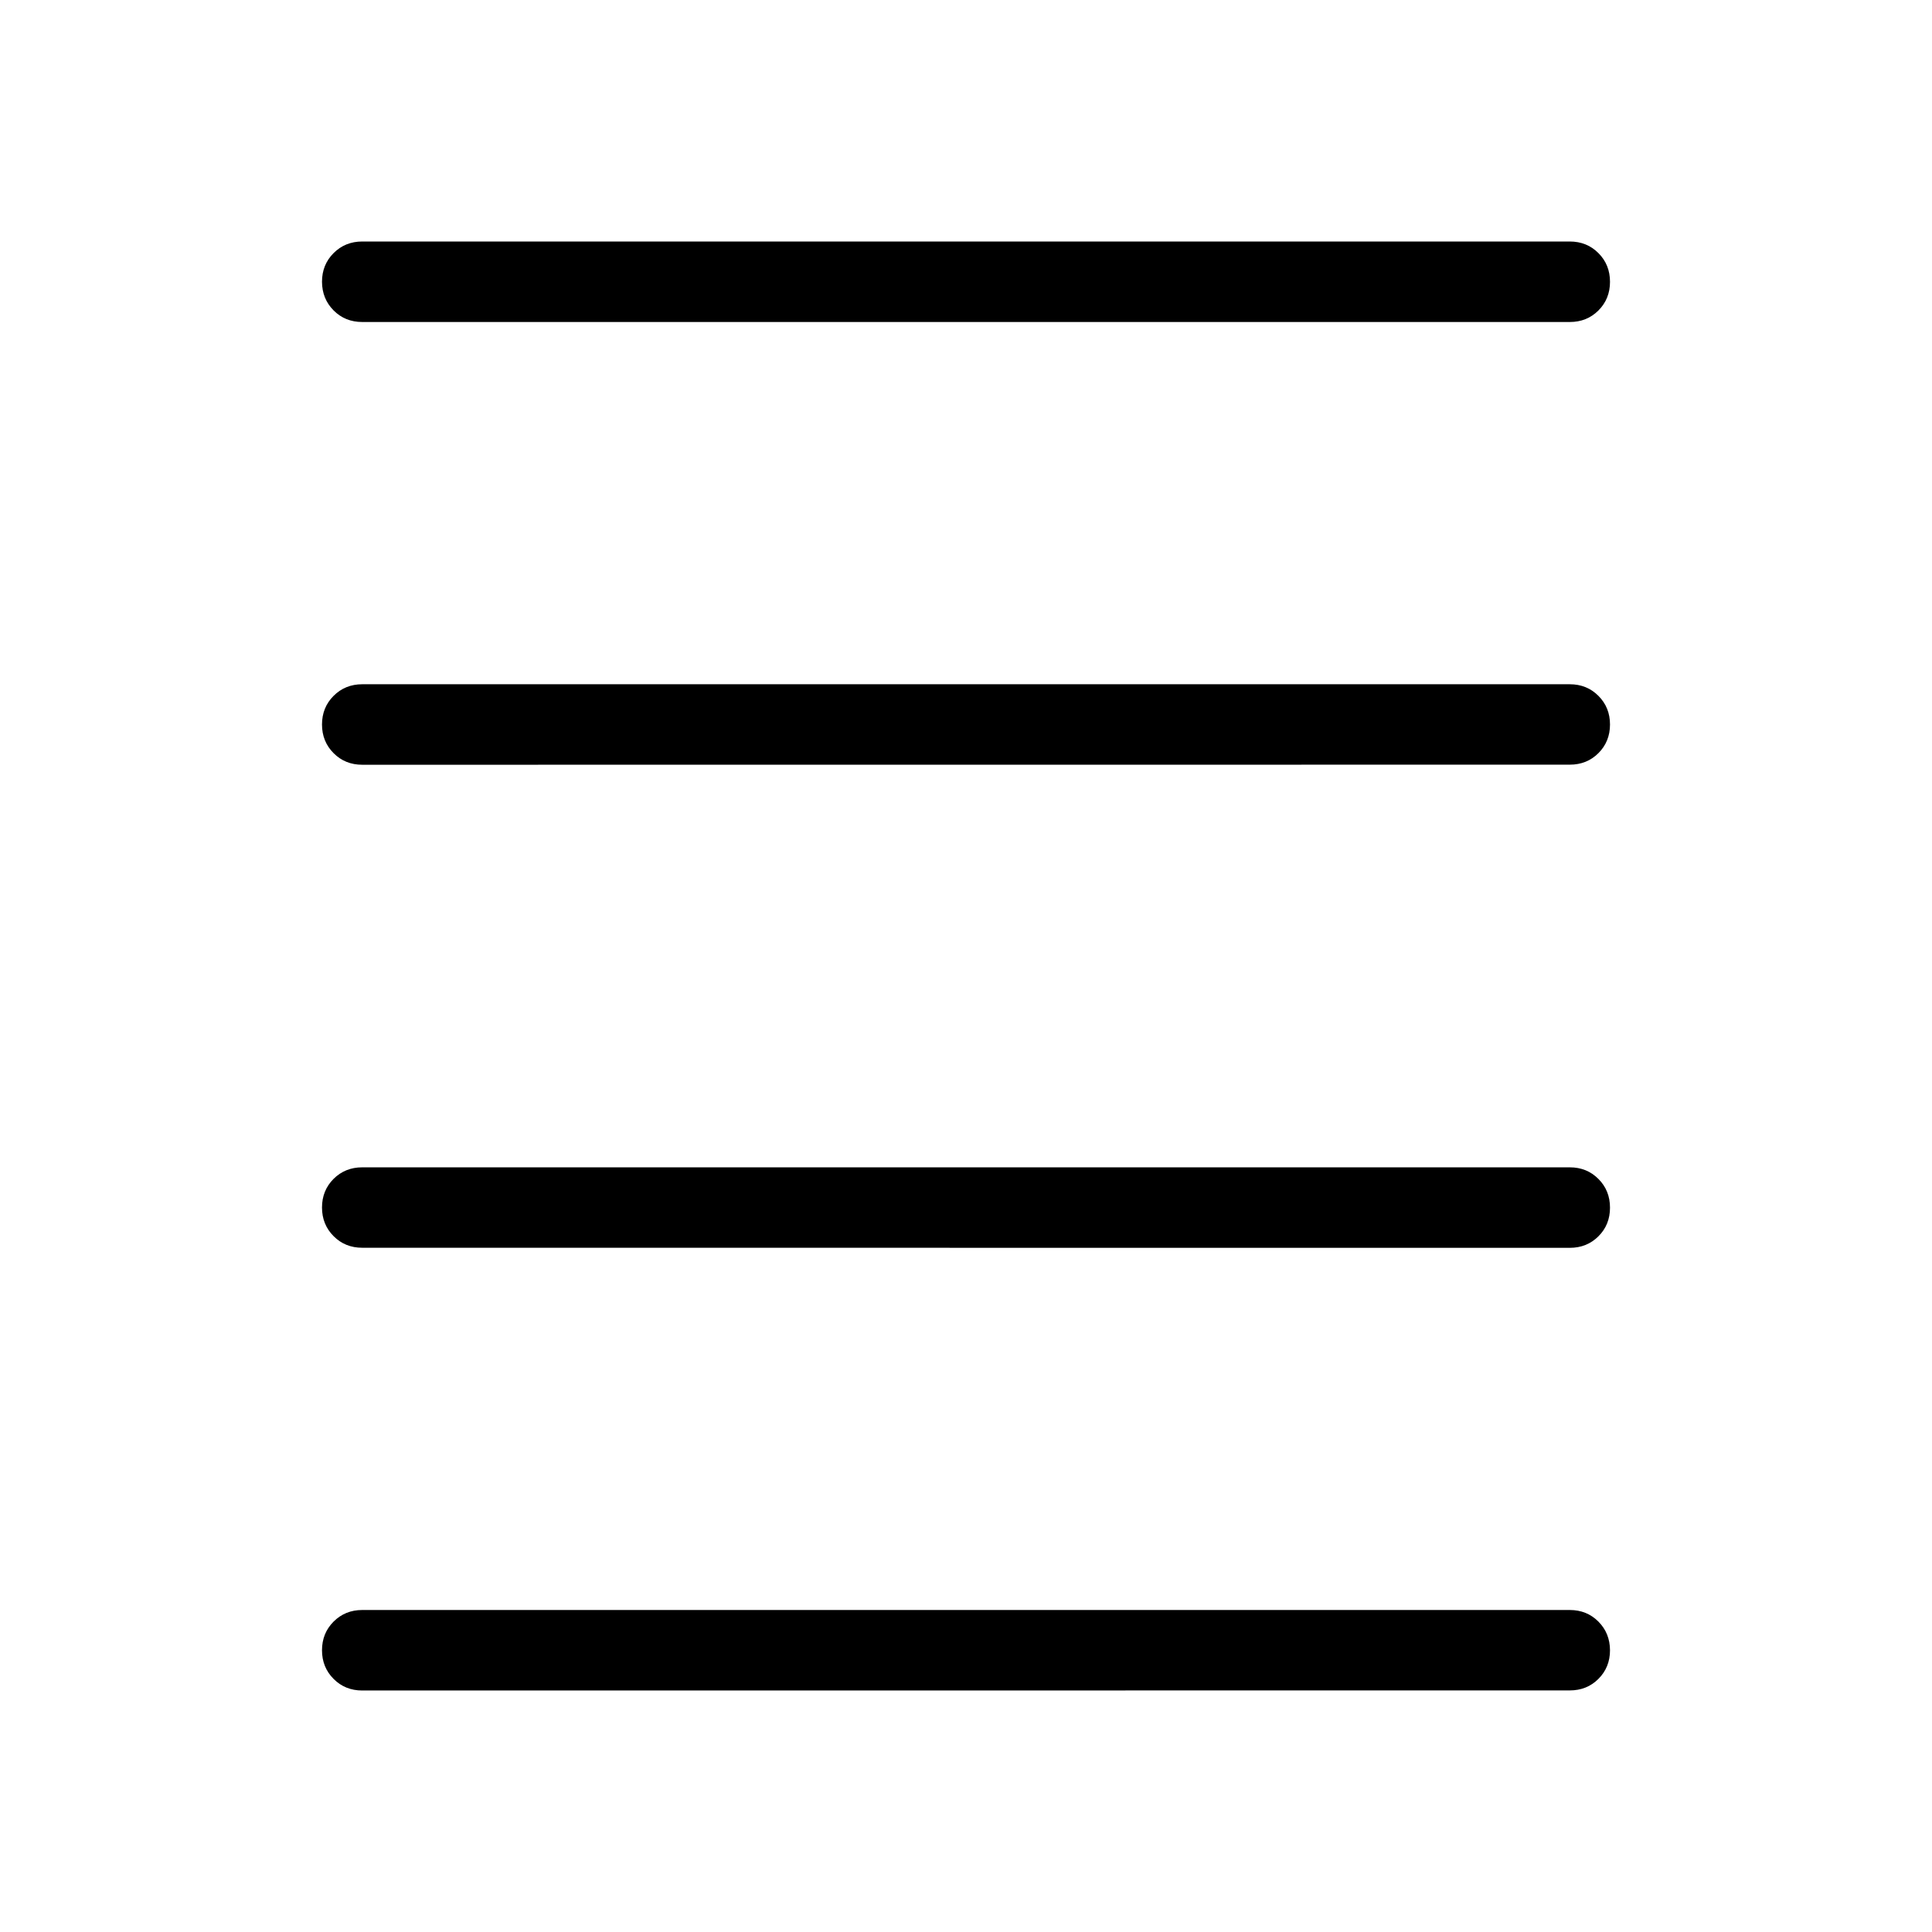 <svg xmlns="http://www.w3.org/2000/svg" width="1em" height="1em" viewBox="0 0 24 24"><path fill="currentColor" d="M4.5 21q-.213 0-.356-.144Q4 20.712 4 20.5t.144-.356Q4.288 20 4.5 20h15q.213 0 .356.144T20 20.5q0 .212-.144.356q-.143.143-.356.143zm0-5.5q-.213 0-.356-.144Q4 15.212 4 15t.144-.356q.144-.143.356-.143h15q.213 0 .356.144q.144.144.144.357t-.144.356q-.143.143-.356.143zm0-6q-.213 0-.356-.144Q4 9.212 4 9t.144-.356Q4.288 8.5 4.5 8.5h15q.213 0 .356.144Q20 8.788 20 9t-.144.356q-.143.143-.356.143zm0-5.5q-.213 0-.356-.144T4 3.5q0-.212.144-.356T4.5 3h15q.213 0 .356.144q.144.144.144.357q0 .212-.144.356Q19.713 4 19.5 4z"/></svg>